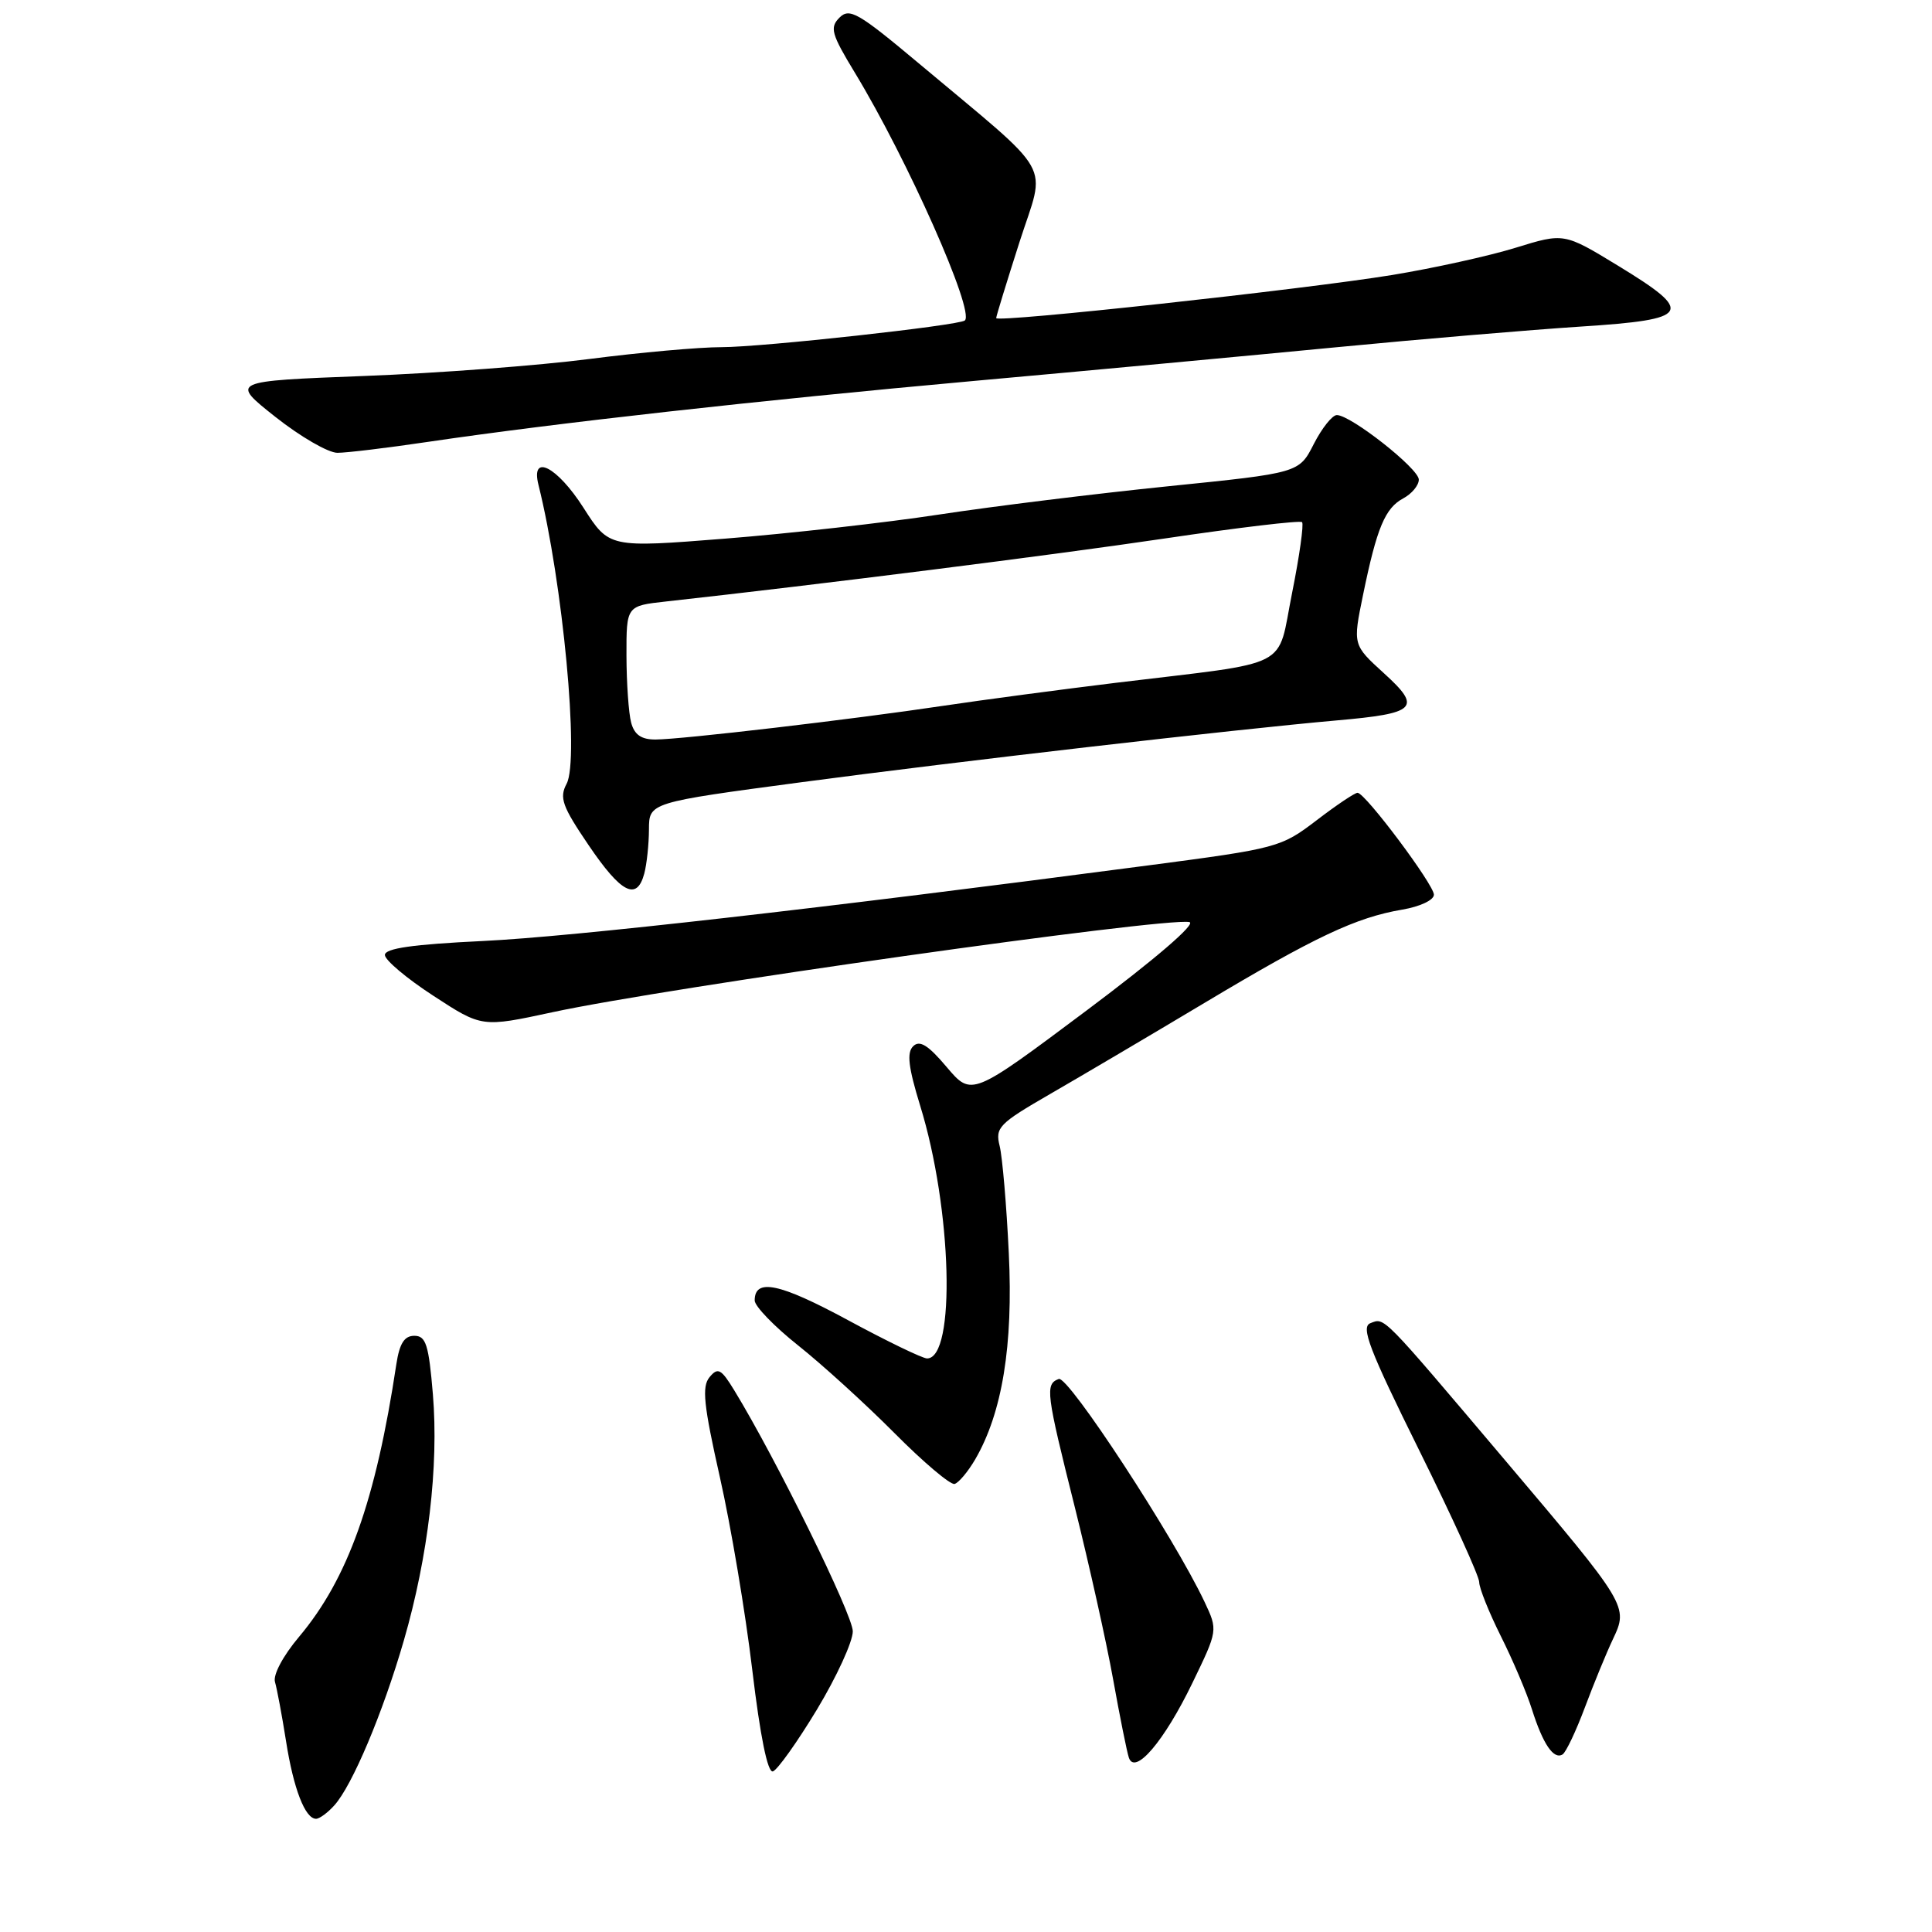 <?xml version="1.0" encoding="UTF-8" standalone="no"?>
<!DOCTYPE svg PUBLIC "-//W3C//DTD SVG 1.1//EN" "http://www.w3.org/Graphics/SVG/1.1/DTD/svg11.dtd" >
<svg xmlns="http://www.w3.org/2000/svg" xmlns:xlink="http://www.w3.org/1999/xlink" version="1.1" viewBox="0 0 256 256">
 <g >
 <path fill="currentColor"
d=" M 44.30 239.22 C 46.67 236.60 50.73 226.98 53.51 217.38 C 56.74 206.24 58.15 194.25 57.36 184.75 C 56.81 178.17 56.44 177.00 54.90 177.00 C 53.58 177.00 52.94 178.01 52.52 180.75 C 49.79 198.85 46.09 209.20 39.63 216.88 C 37.50 219.41 36.15 221.94 36.44 222.88 C 36.70 223.77 37.36 227.29 37.90 230.70 C 38.89 237.02 40.43 241.00 41.88 241.00 C 42.33 241.00 43.42 240.20 44.30 239.22 Z  M 108.25 226.52 C 110.86 222.19 113.00 217.53 113.00 216.16 C 113.00 213.97 102.83 193.29 97.29 184.22 C 95.55 181.37 95.12 181.15 94.02 182.48 C 92.98 183.73 93.23 186.14 95.39 195.75 C 96.85 202.21 98.78 213.70 99.68 221.28 C 100.73 230.08 101.72 234.93 102.41 234.72 C 103.01 234.53 105.64 230.84 108.25 226.52 Z  M 157.99 223.02 C 161.38 216.02 161.38 216.02 159.61 212.26 C 155.57 203.70 141.54 182.24 140.29 182.72 C 138.46 183.42 138.60 184.49 142.44 199.80 C 144.32 207.34 146.60 217.55 147.49 222.50 C 148.38 227.45 149.32 232.13 149.58 232.90 C 150.38 235.28 154.26 230.73 157.99 223.02 Z  M 210.01 226.23 C 211.19 223.08 212.86 219.01 213.72 217.20 C 215.78 212.84 215.73 212.75 199.37 193.42 C 182.94 174.01 183.51 174.59 181.58 175.33 C 180.29 175.83 181.43 178.80 188.00 192.07 C 192.40 200.95 196.00 208.85 196.00 209.63 C 196.00 210.42 197.29 213.63 198.86 216.78 C 200.44 219.93 202.30 224.30 202.99 226.50 C 204.45 231.11 205.87 233.20 207.05 232.47 C 207.50 232.19 208.83 229.38 210.01 226.23 Z  M 129.21 193.39 C 132.80 187.23 134.27 178.28 133.67 166.03 C 133.37 159.69 132.82 153.31 132.46 151.85 C 131.85 149.40 132.35 148.89 139.15 144.96 C 143.19 142.63 152.39 137.20 159.60 132.89 C 174.28 124.11 179.68 121.57 185.80 120.53 C 188.16 120.13 190.00 119.27 190.00 118.55 C 190.00 117.22 180.95 105.12 179.89 105.05 C 179.56 105.02 177.11 106.66 174.46 108.69 C 169.73 112.30 169.28 112.42 152.07 114.68 C 108.63 120.40 75.89 124.12 63.95 124.69 C 54.72 125.13 51.00 125.66 51.00 126.54 C 51.00 127.21 53.89 129.65 57.43 131.95 C 63.85 136.14 63.85 136.14 73.18 134.13 C 88.22 130.87 154.34 121.52 157.60 122.18 C 158.56 122.37 153.12 127.05 143.97 133.90 C 128.75 145.29 128.75 145.29 125.45 141.40 C 122.99 138.48 121.86 137.78 121.00 138.63 C 120.13 139.48 120.36 141.41 121.93 146.52 C 126.15 160.16 126.68 180.00 122.84 180.00 C 122.24 180.00 117.51 177.71 112.33 174.91 C 103.30 170.03 100.00 169.33 100.00 172.32 C 100.00 173.08 102.59 175.76 105.75 178.27 C 108.91 180.78 114.65 186.00 118.50 189.87 C 122.35 193.75 125.95 196.79 126.49 196.63 C 127.04 196.47 128.26 195.01 129.21 193.39 Z  M 85.37 115.75 C 85.70 114.51 85.98 111.89 85.99 109.92 C 86.00 106.34 86.00 106.34 106.25 103.64 C 126.93 100.89 163.44 96.67 177.11 95.46 C 187.73 94.53 188.45 93.81 183.37 89.20 C 179.25 85.45 179.25 85.45 180.61 78.83 C 182.44 69.92 183.53 67.32 185.95 66.03 C 187.08 65.42 188.00 64.31 188.00 63.55 C 188.00 62.09 178.99 55.00 177.14 55.00 C 176.53 55.00 175.16 56.73 174.08 58.84 C 172.13 62.67 172.13 62.67 154.81 64.43 C 145.29 65.40 131.65 67.08 124.50 68.17 C 117.35 69.26 104.57 70.70 96.10 71.37 C 80.71 72.59 80.71 72.59 77.32 67.29 C 73.82 61.81 70.29 60.01 71.35 64.25 C 74.57 77.16 76.79 100.66 75.08 103.85 C 74.09 105.71 74.49 106.83 78.00 112.00 C 82.32 118.37 84.39 119.42 85.37 115.75 Z  M 56.71 58.55 C 73.56 56.06 100.45 53.06 129.00 50.48 C 144.12 49.12 165.72 47.11 177.00 46.02 C 188.28 44.93 202.90 43.70 209.50 43.27 C 224.08 42.33 224.62 41.43 214.37 35.19 C 207.24 30.85 207.24 30.85 200.82 32.83 C 197.30 33.92 189.93 35.54 184.46 36.44 C 172.76 38.35 132.00 42.79 132.00 42.15 C 132.00 41.90 133.39 37.39 135.08 32.10 C 138.59 21.16 140.06 23.76 121.62 8.29 C 113.74 1.69 112.56 1.01 111.24 2.33 C 109.92 3.65 110.15 4.49 113.29 9.66 C 120.26 21.16 129.17 41.22 127.85 42.46 C 127.16 43.12 100.96 46.00 95.63 46.00 C 92.64 46.00 84.74 46.71 78.08 47.57 C 71.42 48.43 57.99 49.45 48.24 49.82 C 30.50 50.50 30.50 50.50 36.50 55.25 C 39.80 57.86 43.49 60.00 44.71 60.00 C 45.93 60.00 51.33 59.35 56.71 58.55 Z  M 83.63 95.75 C 83.30 94.51 83.02 90.53 83.01 86.89 C 83.00 80.28 83.00 80.28 88.25 79.70 C 108.79 77.43 139.29 73.58 154.28 71.36 C 164.05 69.91 172.27 68.93 172.53 69.19 C 172.78 69.45 172.19 73.67 171.21 78.56 C 169.14 88.85 171.58 87.60 147.90 90.47 C 140.53 91.37 130.22 92.74 125.00 93.52 C 112.91 95.33 90.30 97.98 86.87 97.99 C 84.98 98.00 84.06 97.36 83.63 95.75 Z "/>
</g>
</svg>